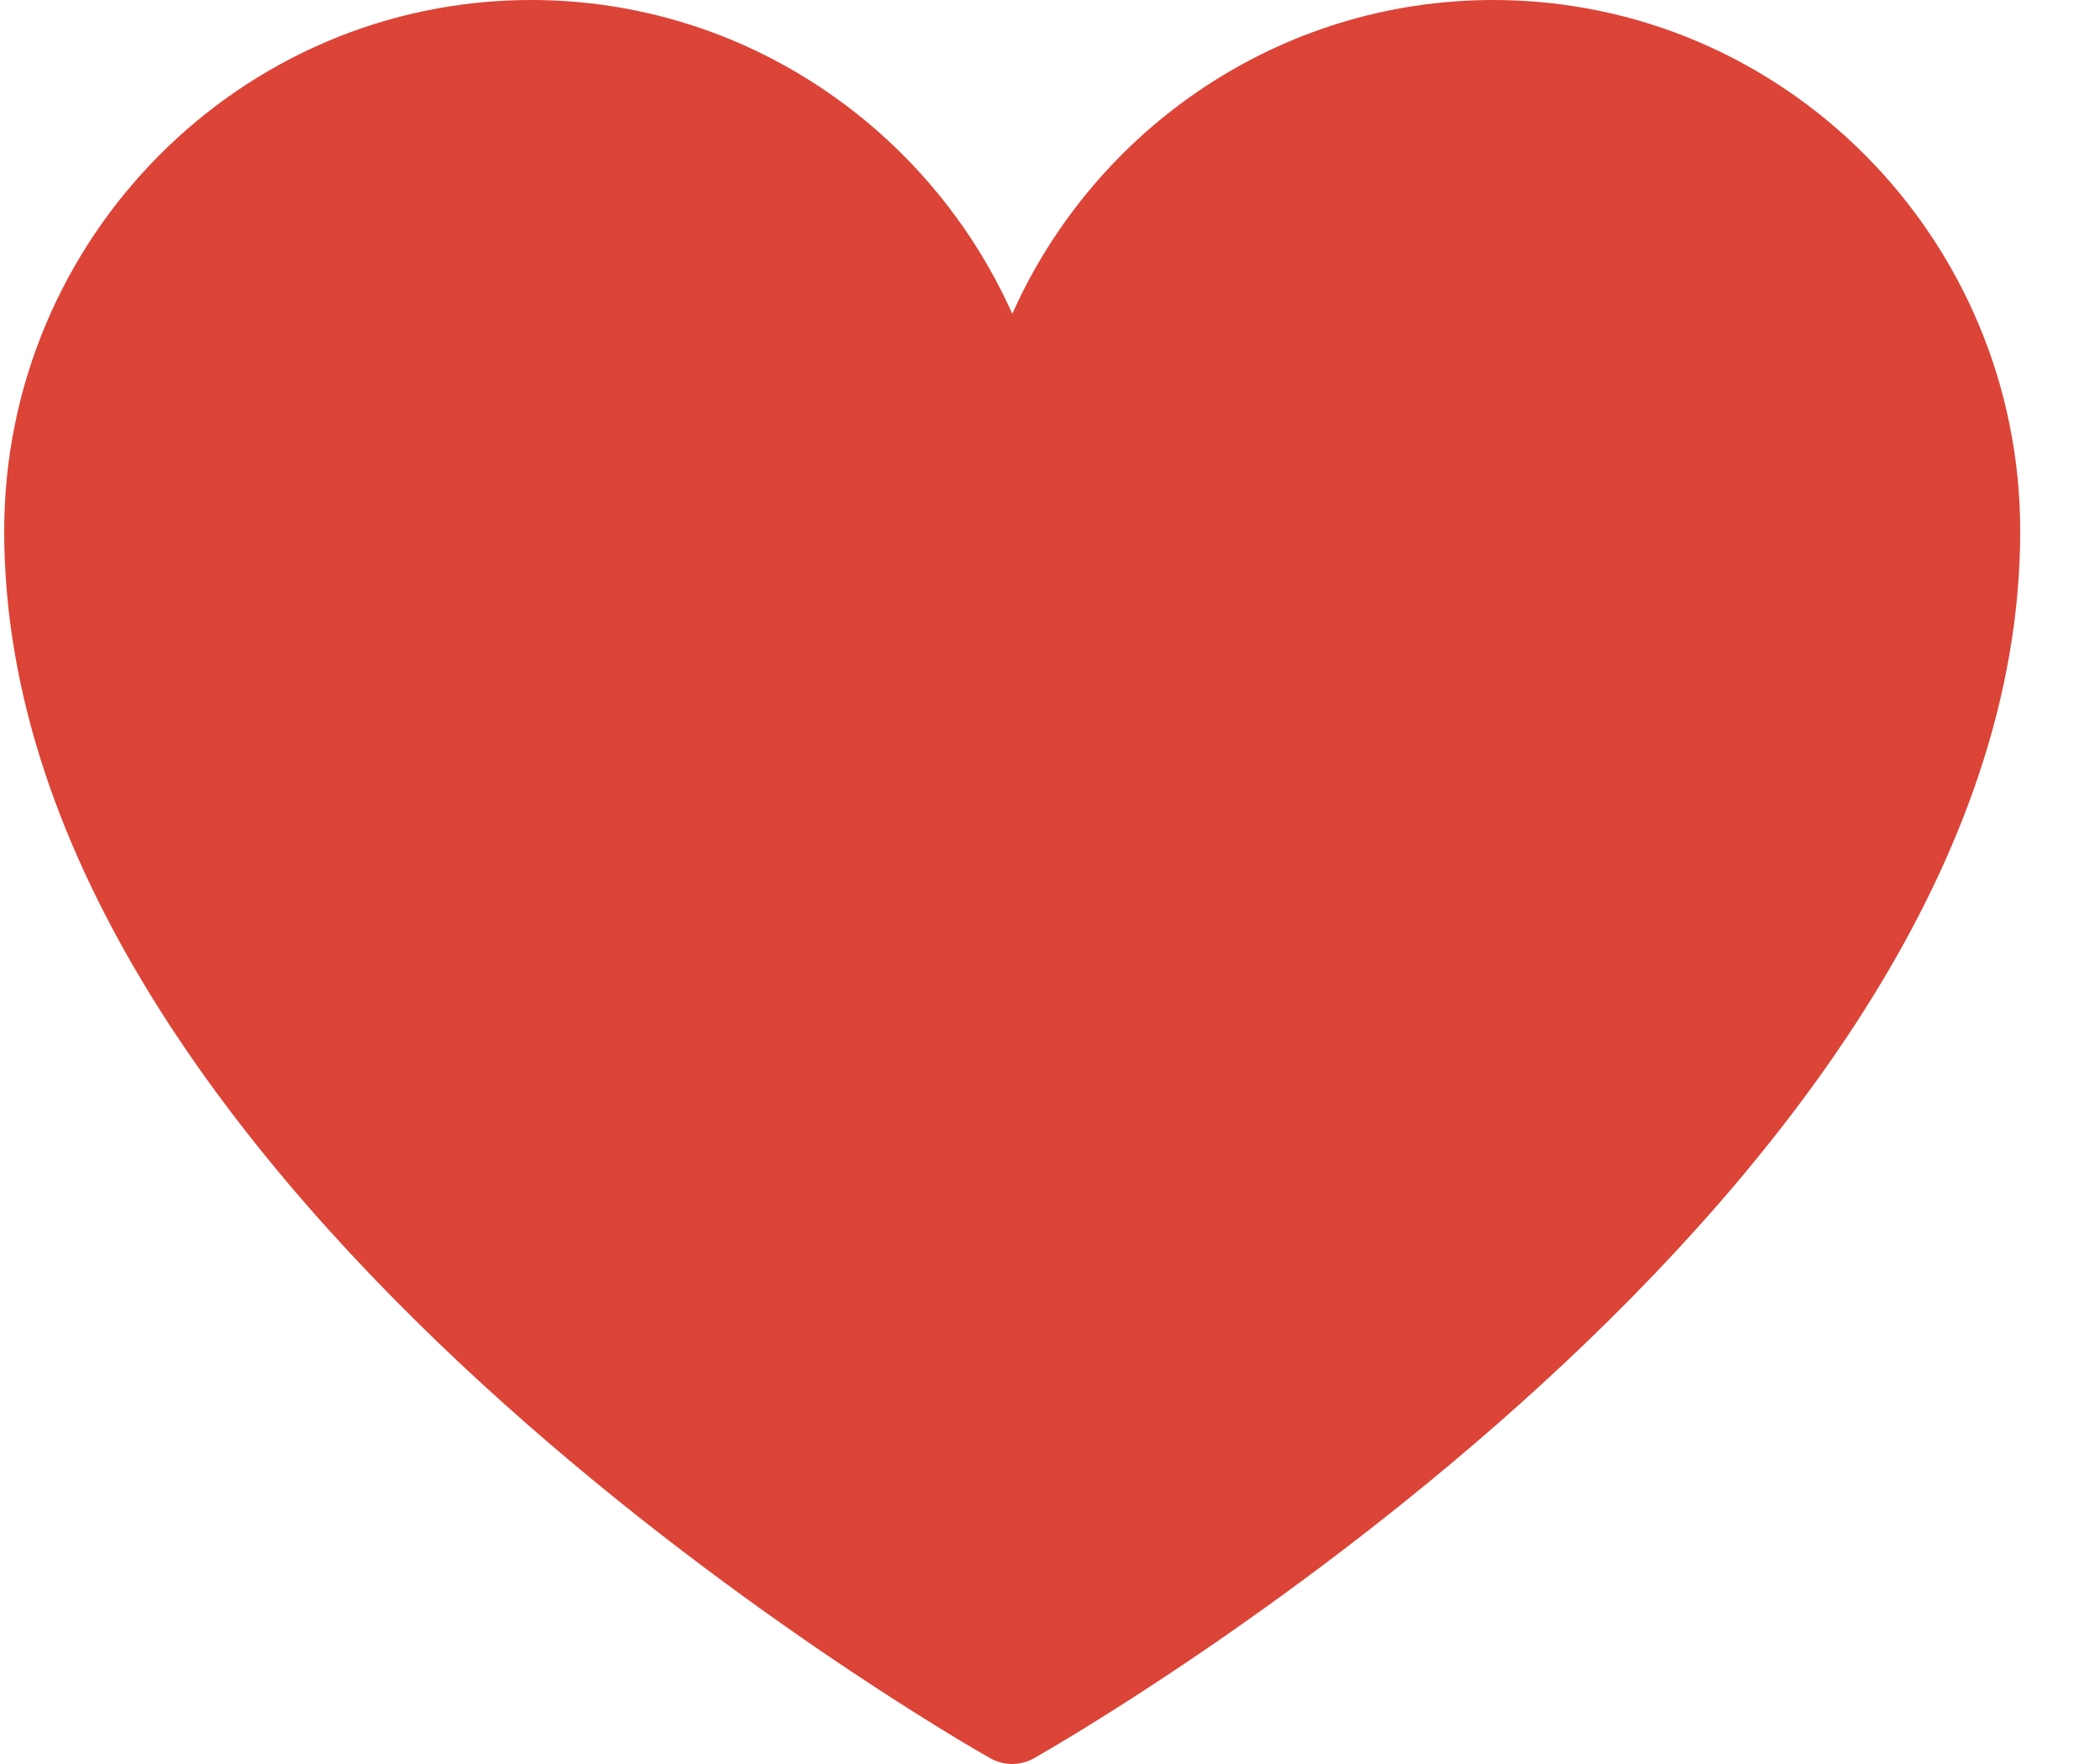 <svg width="25" height="21" viewBox="0 0 25 21" fill="none" xmlns="http://www.w3.org/2000/svg">
<path d="M17.778 0C15.243 0 13.038 1.526 12.051 3.736C11.064 1.528 8.858 0 6.324 0C2.864 0 0.05 2.838 0.05 6.324C0.05 14.185 11.305 20.658 11.786 20.93C11.868 20.976 11.957 21 12.049 21C12.14 21 12.231 20.976 12.312 20.93C12.79 20.658 24.05 14.185 24.05 6.324C24.052 2.838 21.238 0 17.778 0V0Z" fill="#DB4437"/>
</svg>
